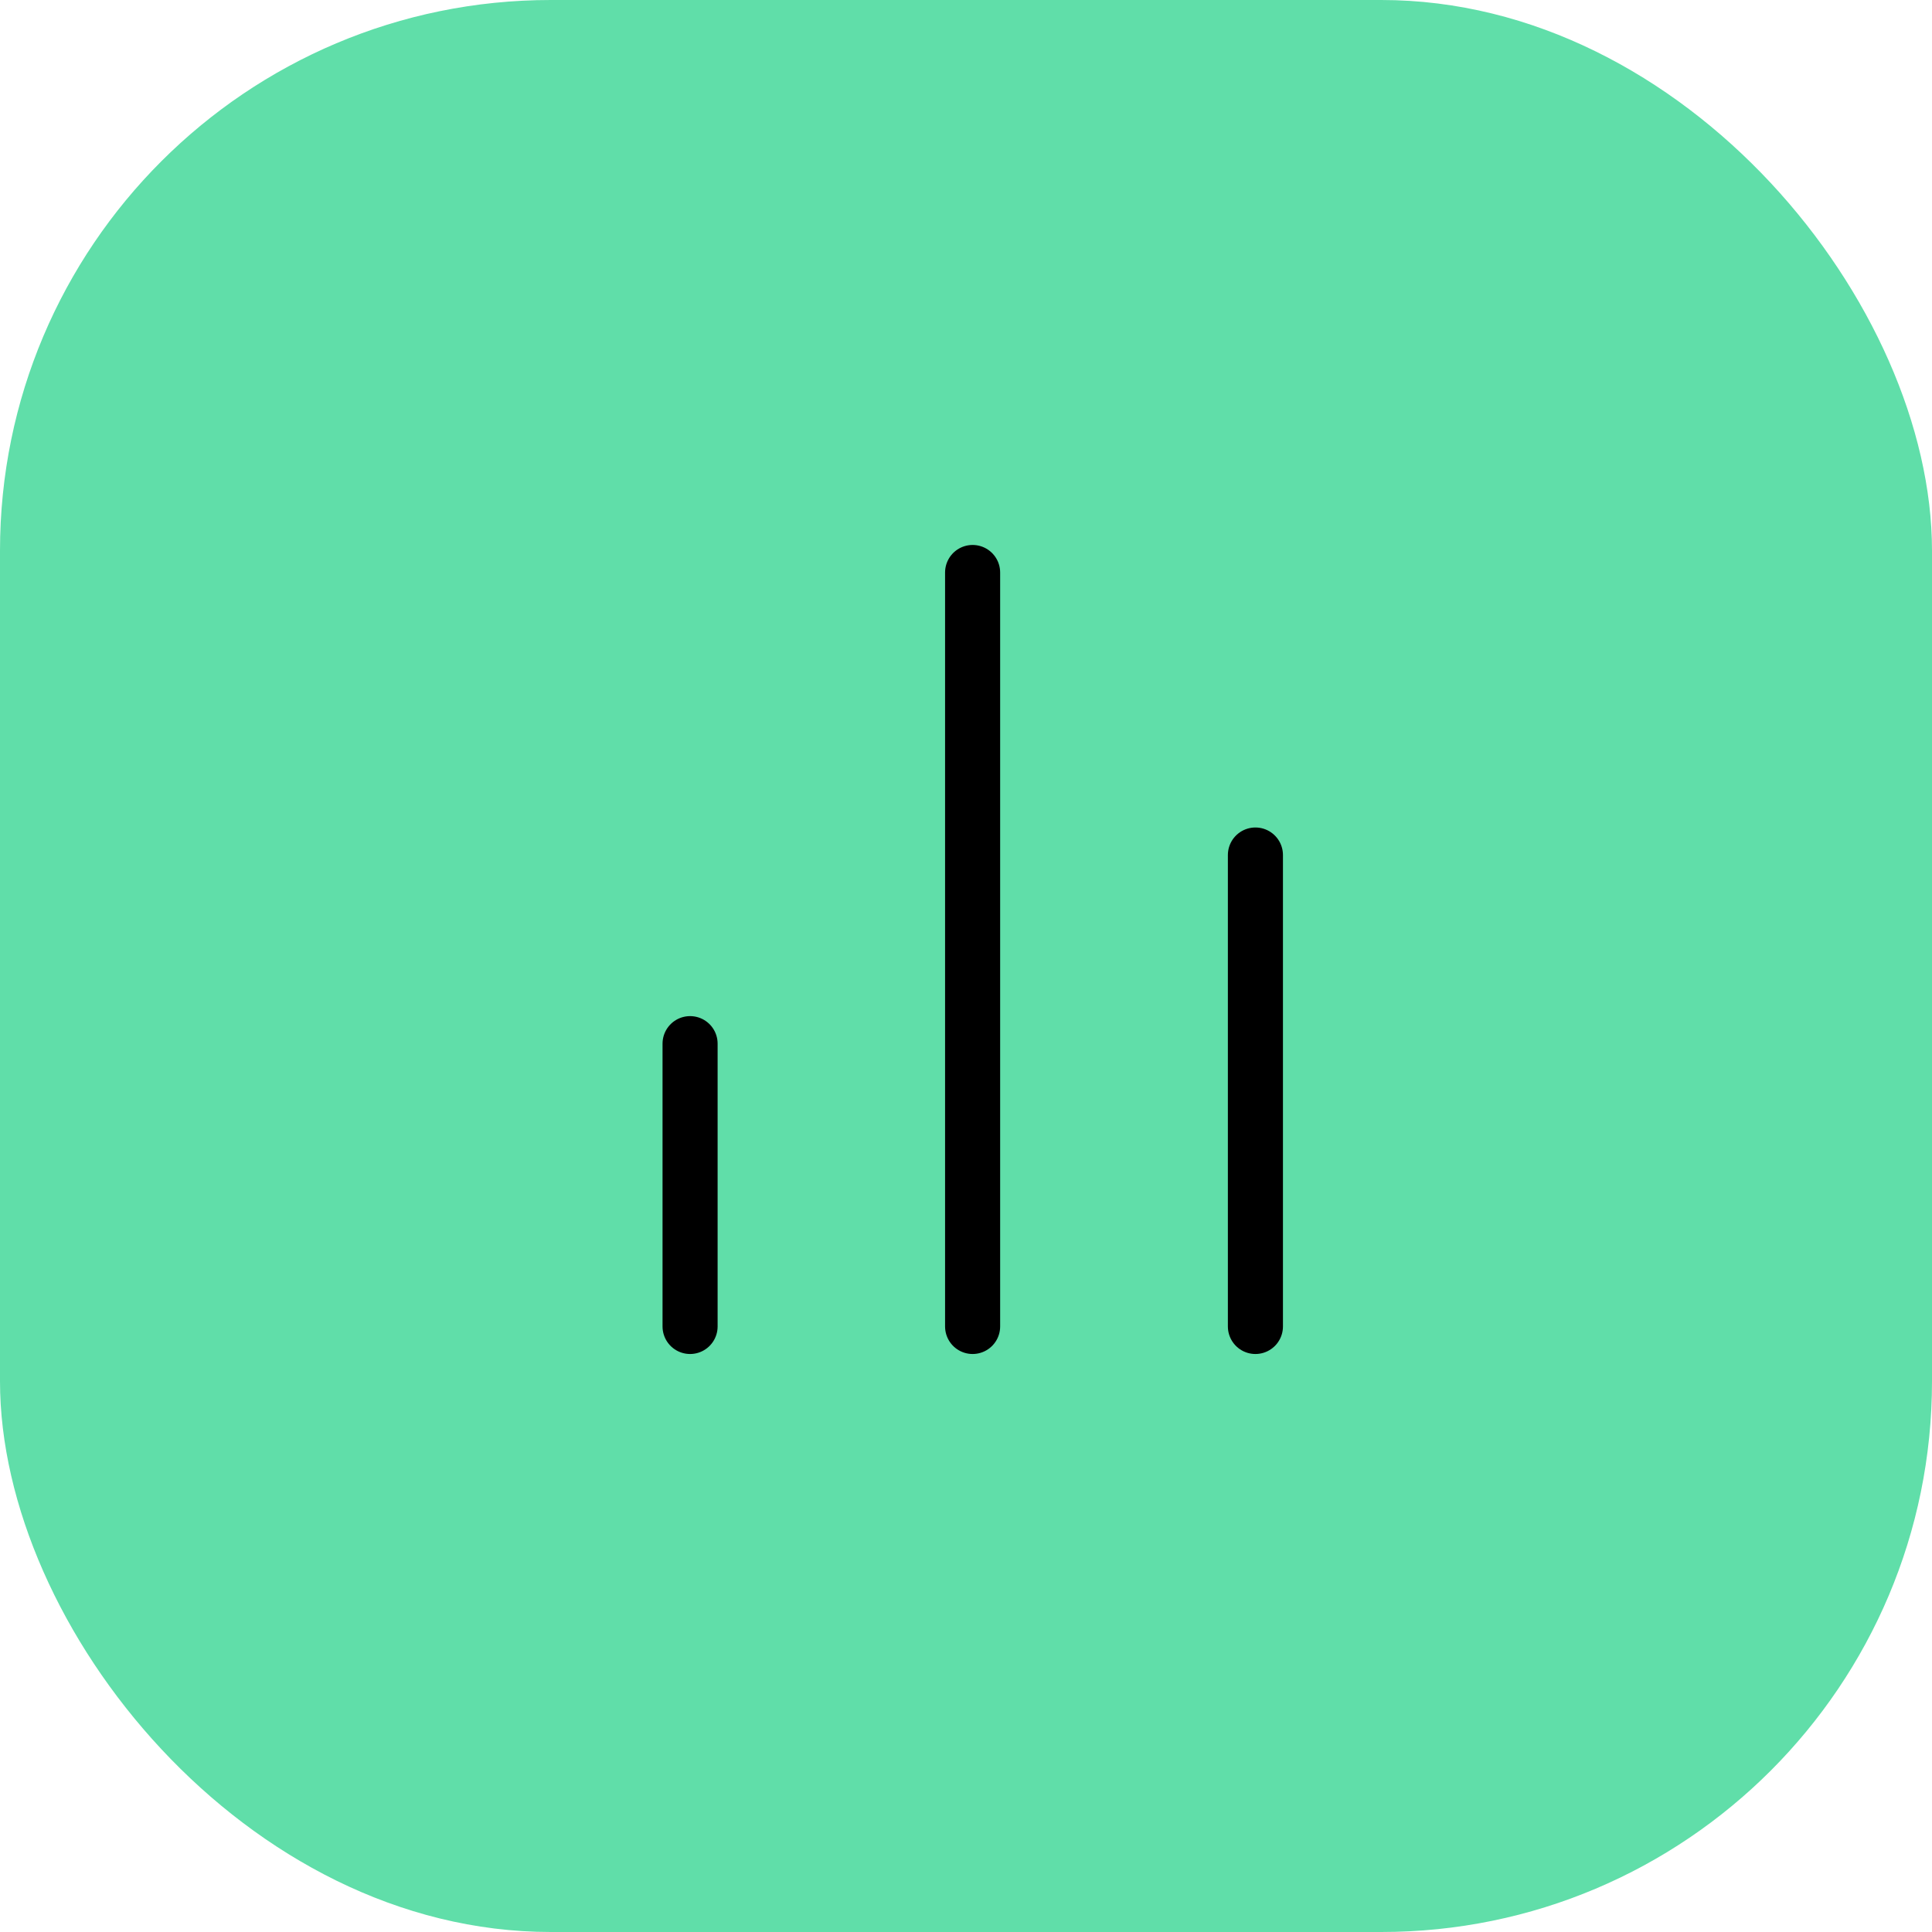<svg id="Layer_1" data-name="Layer 1" xmlns="http://www.w3.org/2000/svg" xmlns:xlink="http://www.w3.org/1999/xlink" viewBox="0 0 70.16 70.16"><defs><linearGradient id="linear-gradient" y1="35.08" x2="70.16" y2="35.08" gradientUnits="userSpaceOnUse"><stop offset="0" stop-color="#60dea9"/><stop offset="1" stop-color="#60dea9"/></linearGradient></defs><title>14</title><rect width="70.16" height="70.16" rx="20" style="fill:url(#linear-gradient)"/><line x1="45.59" y1="48.17" x2="45.59" y2="31.05" style="fill:none;stroke:#000;stroke-linecap:round;stroke-linejoin:round;stroke-width:2px"/><line x1="35.32" y1="48.17" x2="35.32" y2="20.79" style="fill:none;stroke:#000;stroke-linecap:round;stroke-linejoin:round;stroke-width:2px"/><line x1="25.06" y1="48.17" x2="25.06" y2="37.9" style="fill:none;stroke:#000;stroke-linecap:round;stroke-linejoin:round;stroke-width:2px"/></svg>